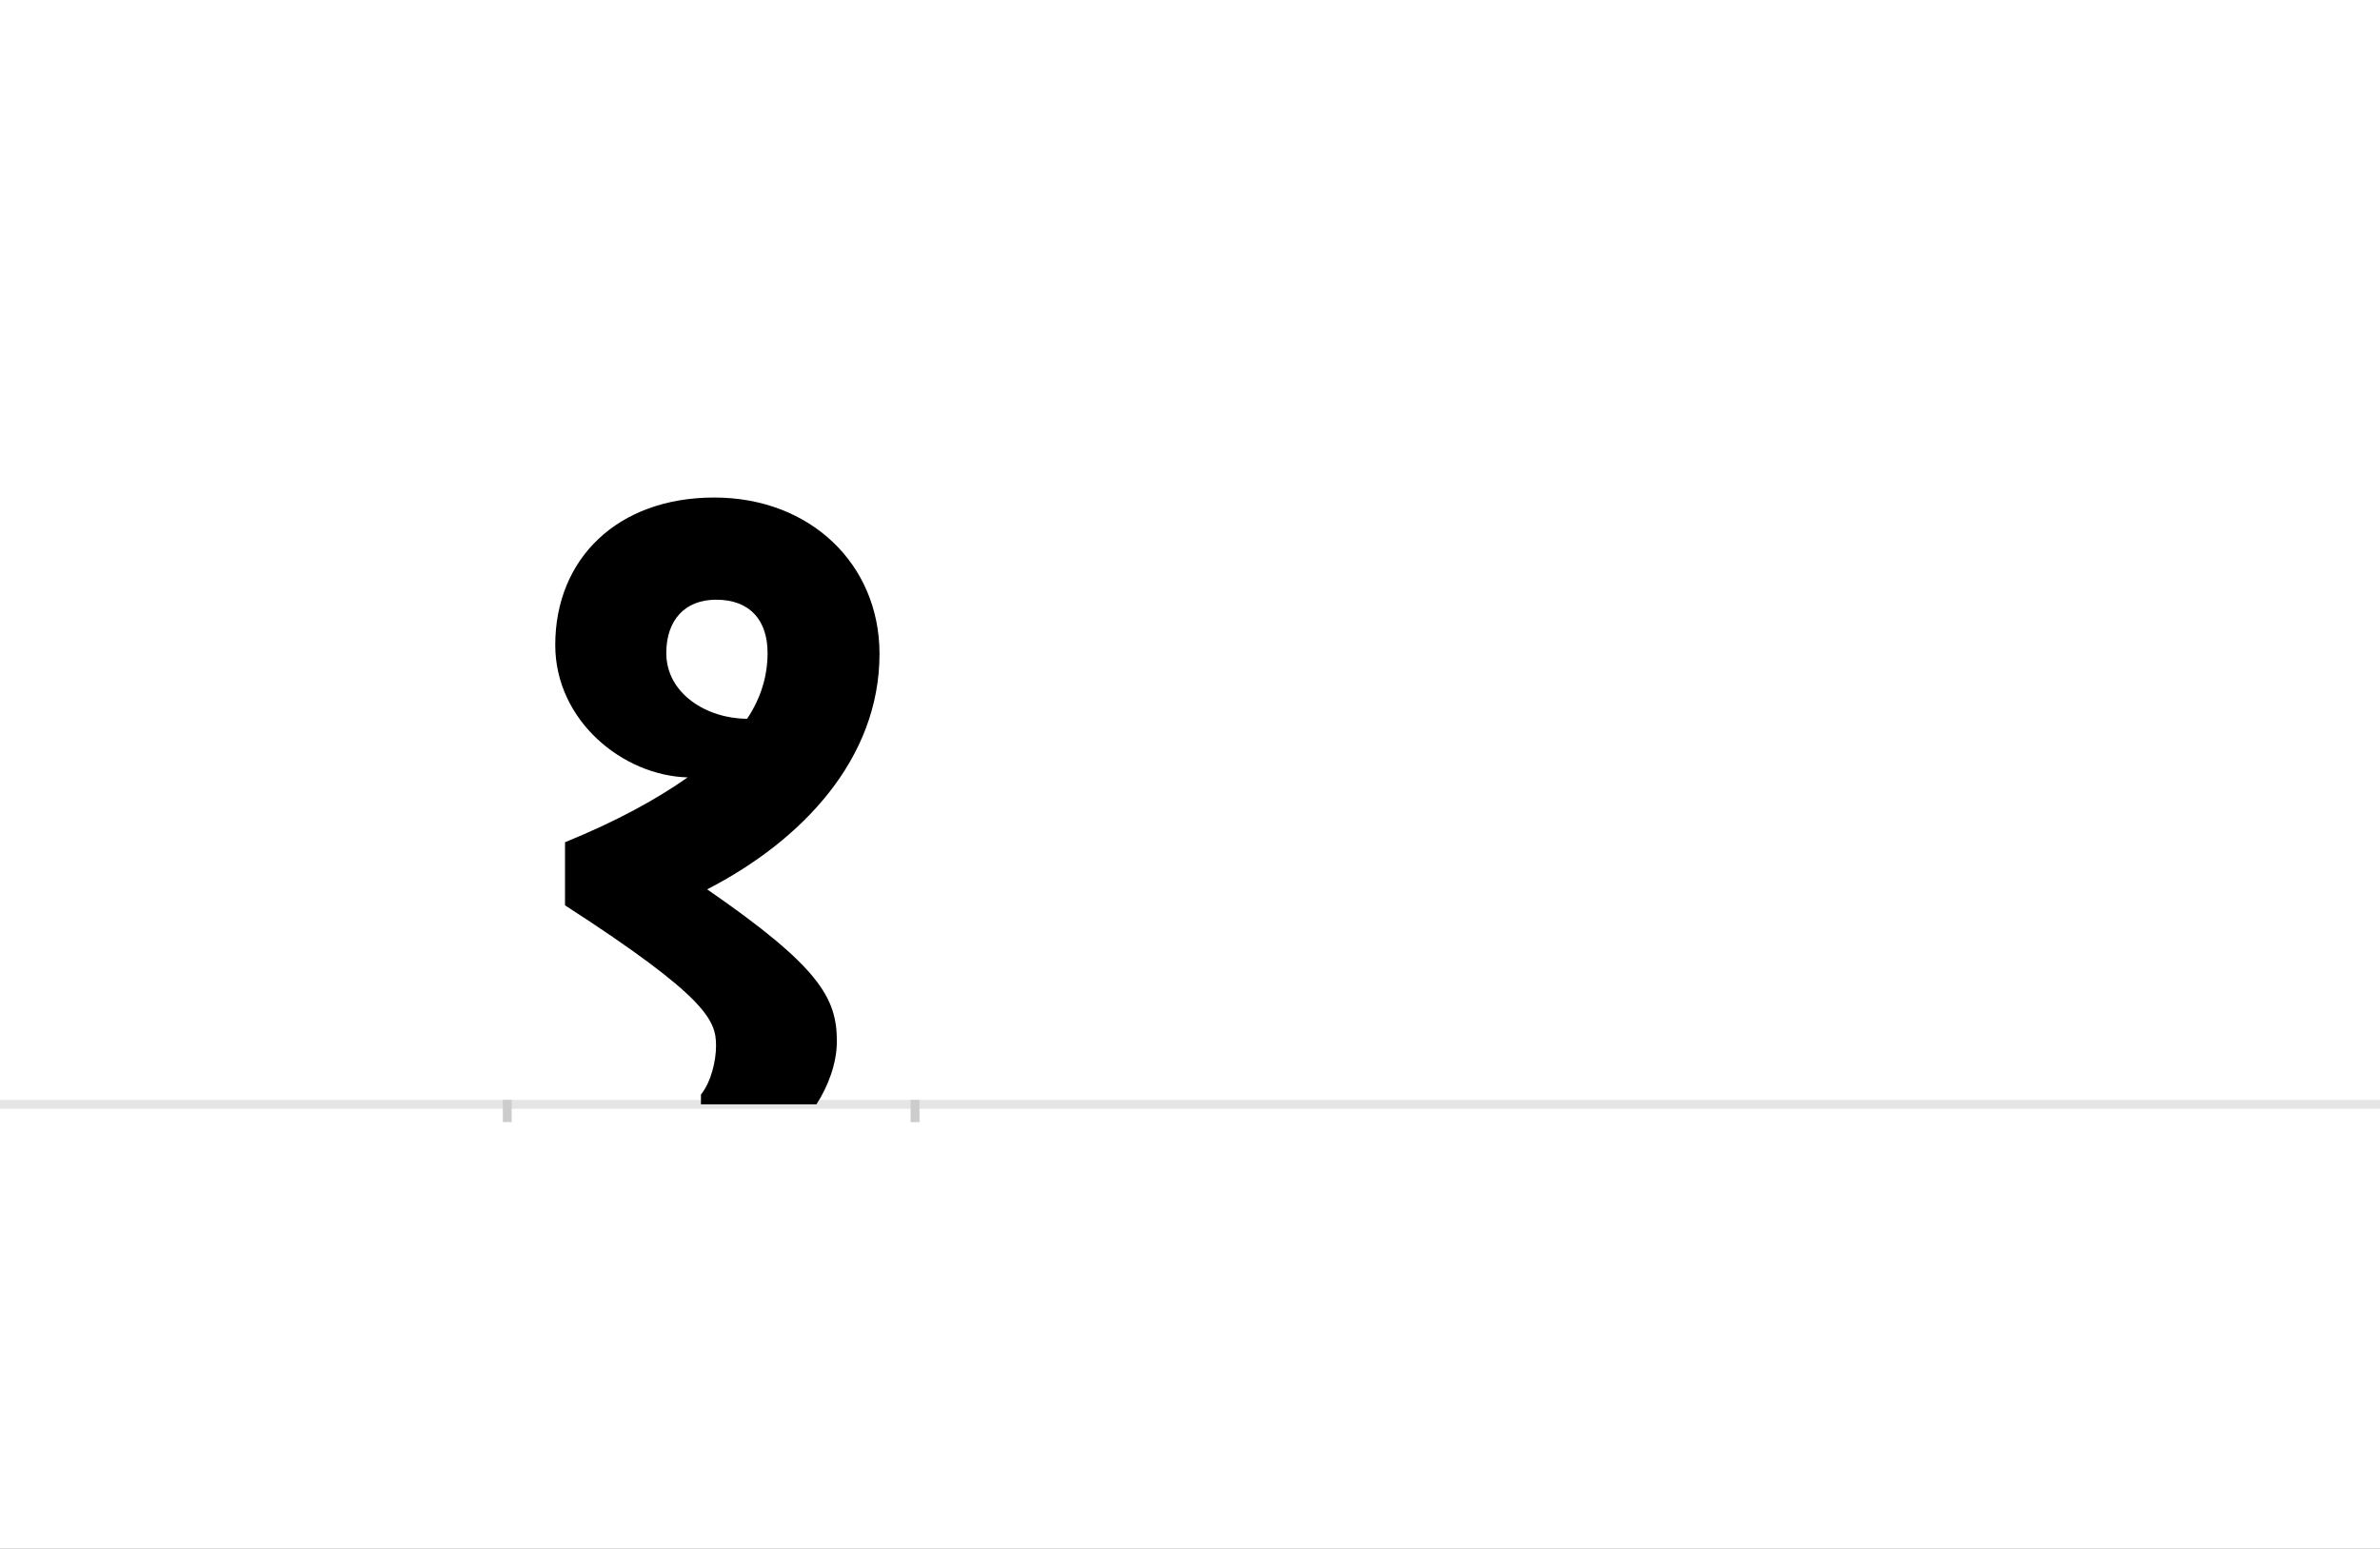 <?xml version="1.0" encoding="UTF-8"?>
<svg height="1743" version="1.1" width="2679" xmlns="http://www.w3.org/2000/svg" xmlns:xlink="http://www.w3.org/1999/xlink">
 <rect width="100%" height="100%" fill="#808080" stroke="none"/>
 <path d="M0,0 l2679,0 l0,1743 l-2679,0 Z M0,0" fill="rgb(255,255,255)" transform="matrix(1,0,0,-1,0,1743)"/>
 <path d="M0,0 l2679,0" fill="none" stroke="rgb(229,229,229)" stroke-width="10" transform="matrix(1,0,0,-1,0,1243)"/>
 <path d="M0,5 l0,-25" fill="none" stroke="rgb(204,204,204)" stroke-width="10" transform="matrix(1,0,0,-1,571,1243)"/>
 <path d="M0,5 l0,-25" fill="none" stroke="rgb(204,204,204)" stroke-width="10" transform="matrix(1,0,0,-1,1030,1243)"/>
 <path d="M348,0 c13,20,23,46,23,71 c0,49,-20,84,-146,171 c107,55,194,147,194,265 c0,101,-78,176,-186,176 c-109,0,-179,-69,-179,-166 c0,-85,76,-147,149,-149 c-34,-24,-79,-49,-138,-73 l0,-71 c161,-104,170,-130,170,-158 c0,-16,-5,-40,-17,-55 l0,-11 Z M270,434 c-45,0,-91,28,-91,74 c0,37,21,60,56,60 c39,0,58,-24,58,-60 c0,-25,-7,-50,-23,-74 Z M270,434" fill="rgb(0,0,0)" transform="matrix(1,0,0,-1,571,1243)"/>
</svg>